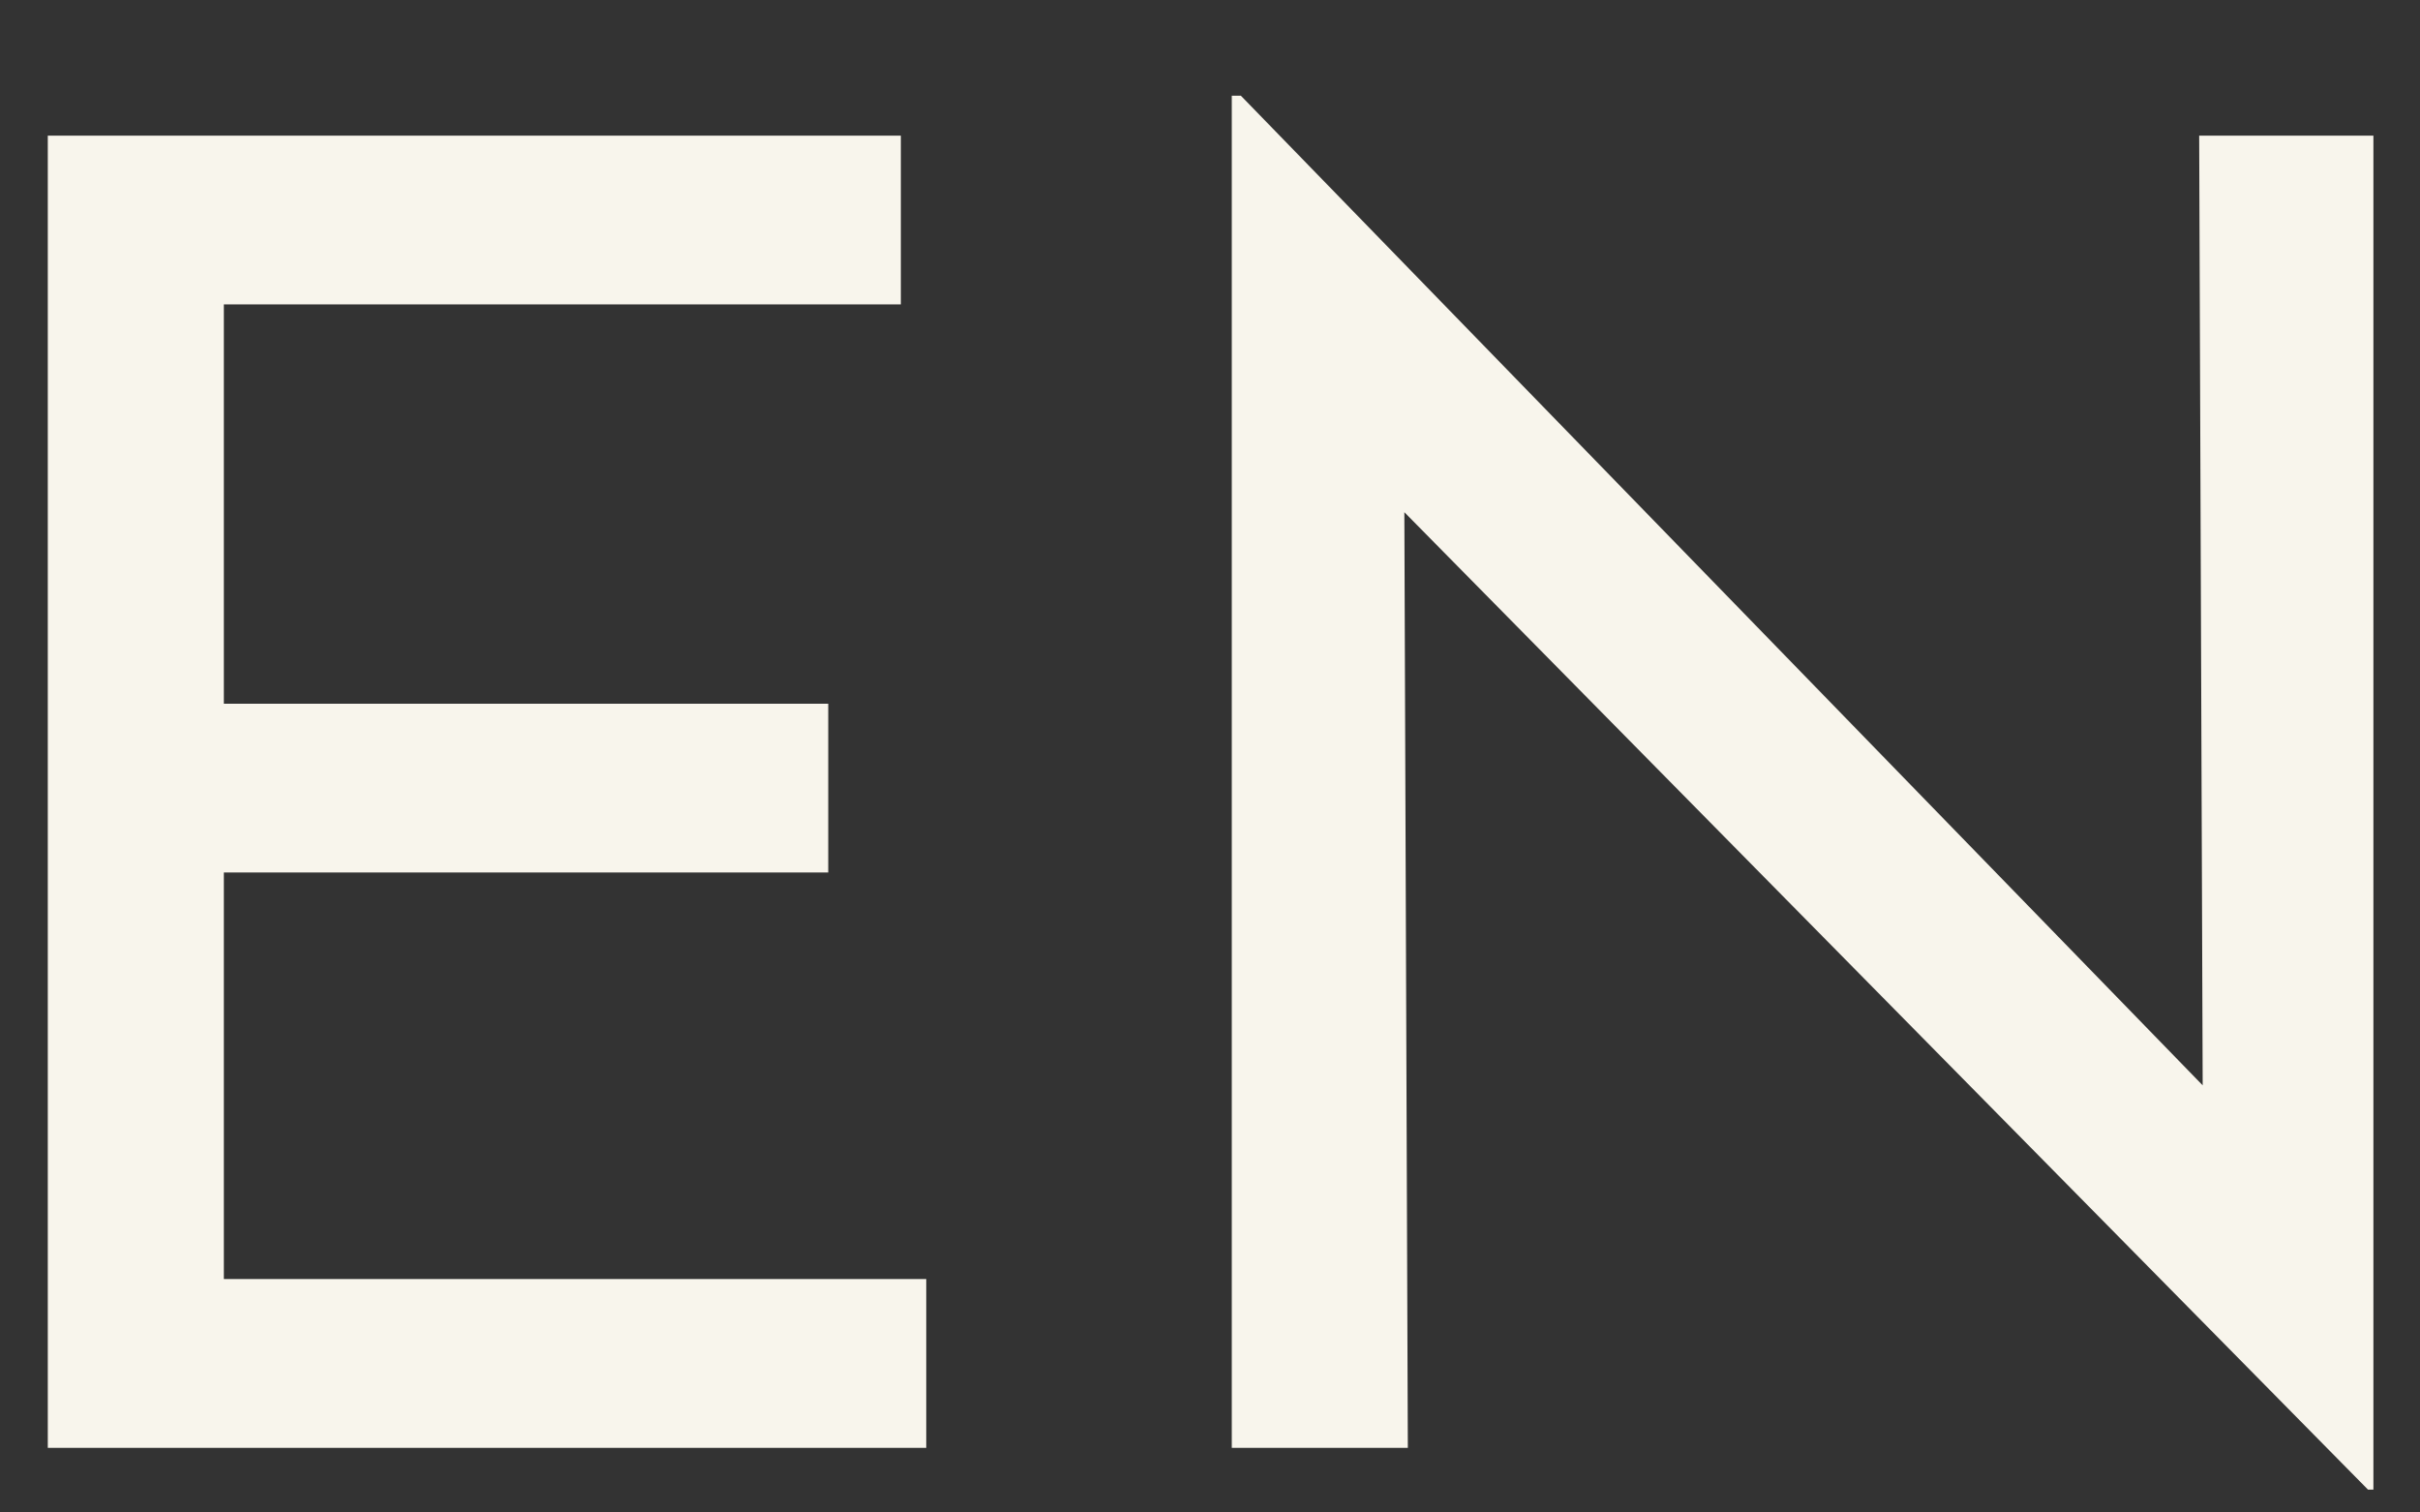 <svg width="24" height="15" viewBox="0 0 24 15" fill="none" xmlns="http://www.w3.org/2000/svg">
<rect x="0" y="0" width="24" height="15" fill="#333333" stroke="none"/>
<path d="M0.474 1.345H8.934V3.019H2.22V6.979H8.214V8.653H2.22V12.685H9.186V14.359H0.474V1.345ZM23.484 14.773L13.422 4.567L13.926 4.693L13.962 14.359H12.216V0.949H12.306L22.26 11.191L21.846 11.101L21.81 1.345H23.538V14.773H23.484Z" fill="#F8F5EC"/>
</svg>
